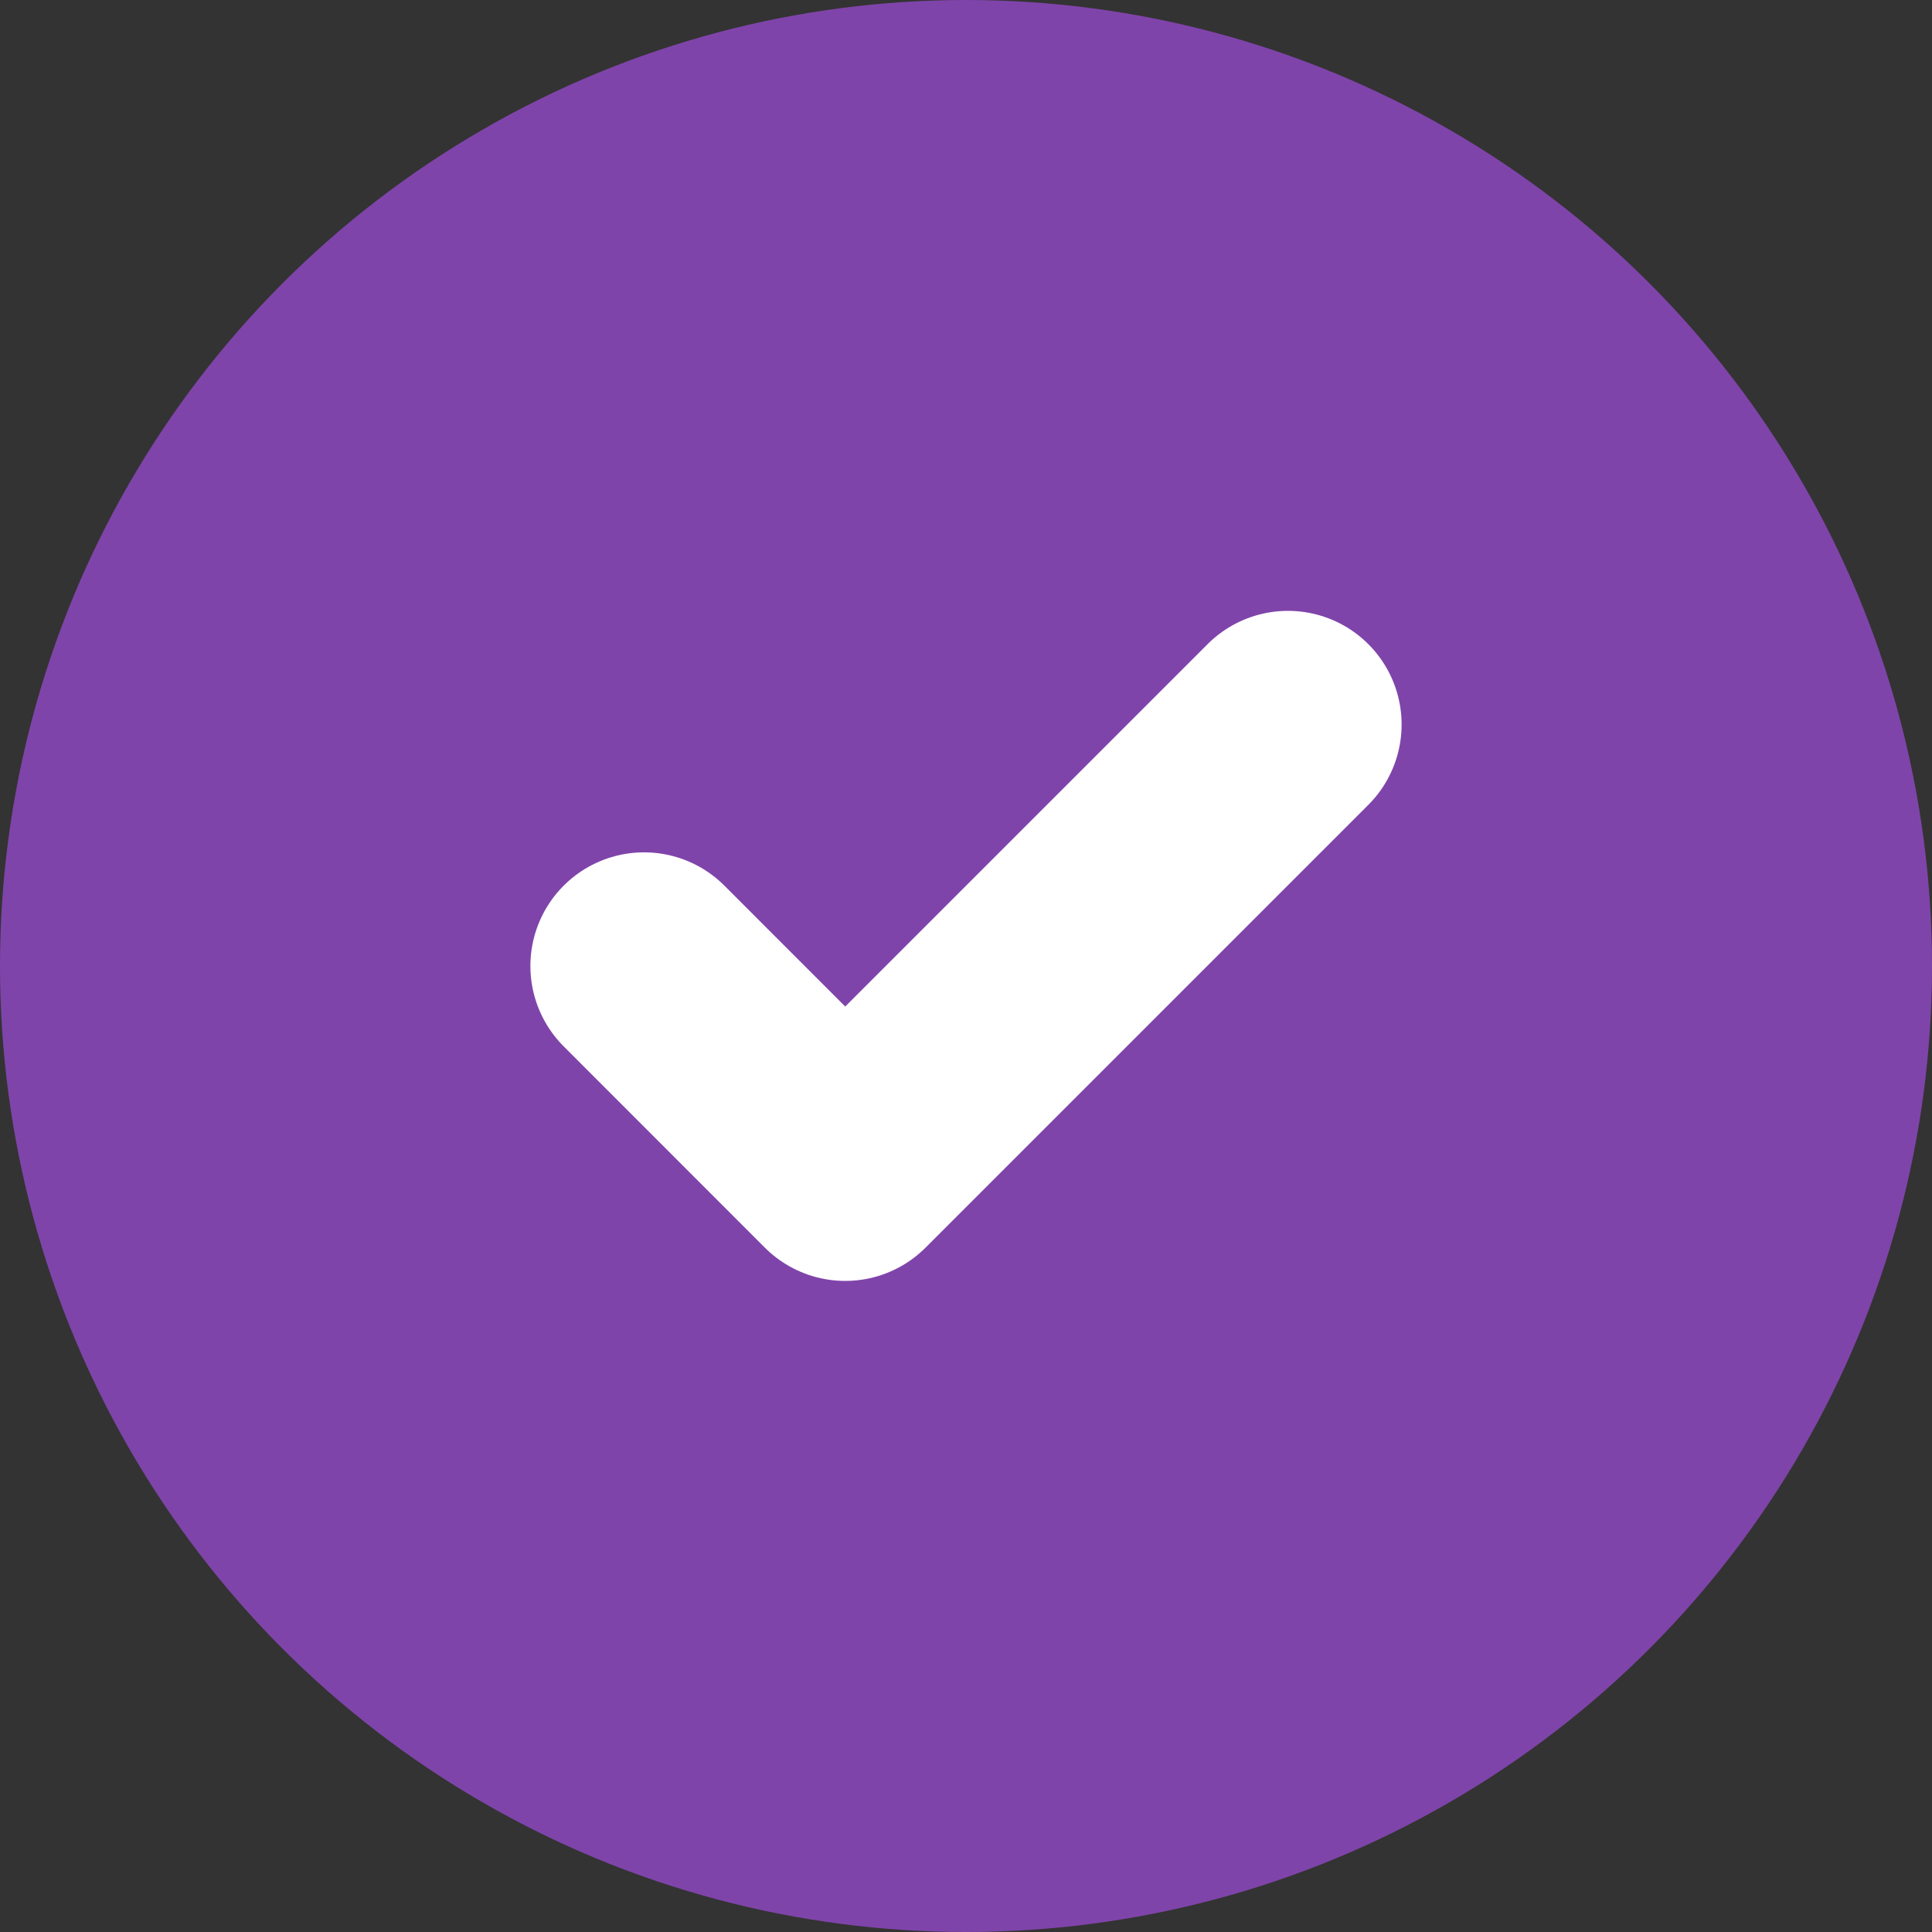 <svg width="17" height="17" viewBox="0 0 17 17" fill="none" xmlns="http://www.w3.org/2000/svg">
<rect x="0" y="0" width="17" height="17" fill="#333333" stroke="none"/>
<circle cx="8.5" cy="8.5" r="8.5" fill="#7F44AA"/>
<g clip-path="url(#clip0_173_2547)">
<path d="M11.333 6.375L7.437 10.271L5.667 8.5" stroke="white" stroke-width="2" stroke-linecap="round" stroke-linejoin="round"/>
</g>
<defs>
<clipPath id="clip0_173_2547">
<rect width="8.5" height="8.5" fill="white" transform="translate(4.25 4.25)"/>
</clipPath>
</defs>
</svg>
